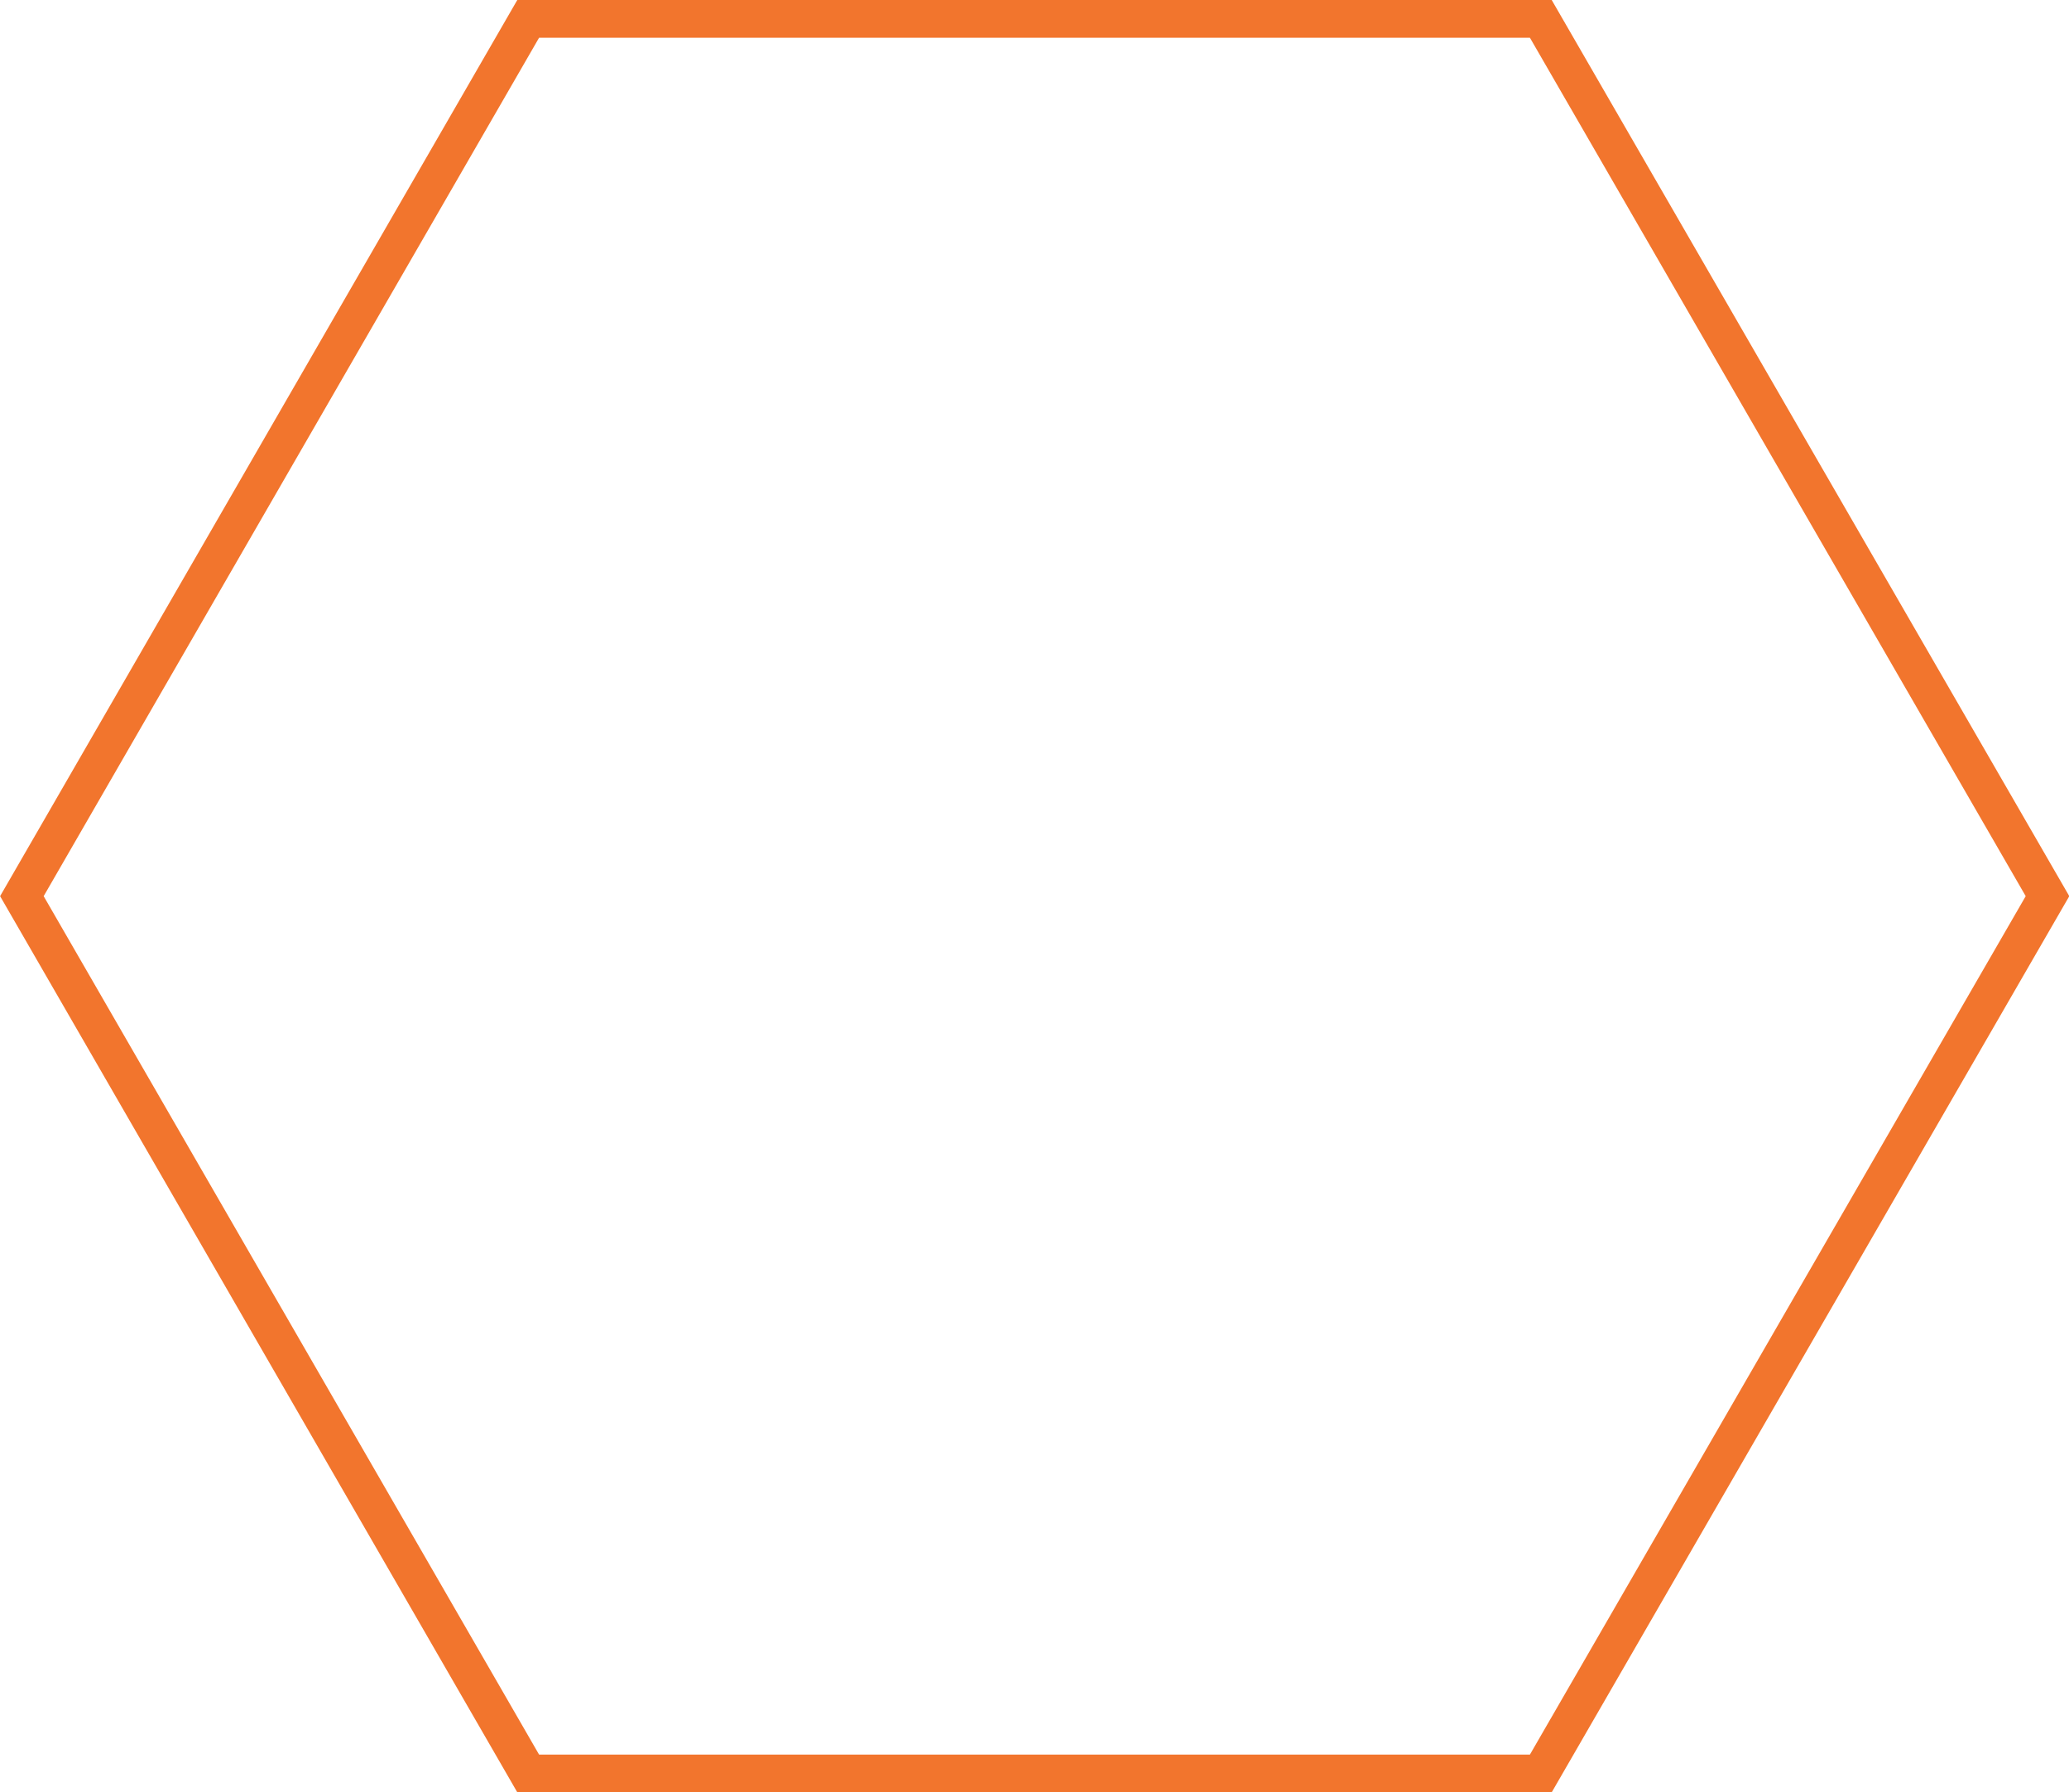 <svg xmlns="http://www.w3.org/2000/svg" viewBox="0 0 54.84 47.5"><defs><style>.cls-1{fill:none;stroke:#f2752d;stroke-miterlimit:10;}</style></defs><title>button-element-orange</title><g id="Layer_2" data-name="Layer 2"><g id="Homepage"><polygon class="cls-1" points="14 47 0.58 23.75 14 0.5 40.84 0.5 54.27 23.75 40.84 47 14 47"/></g></g></svg>